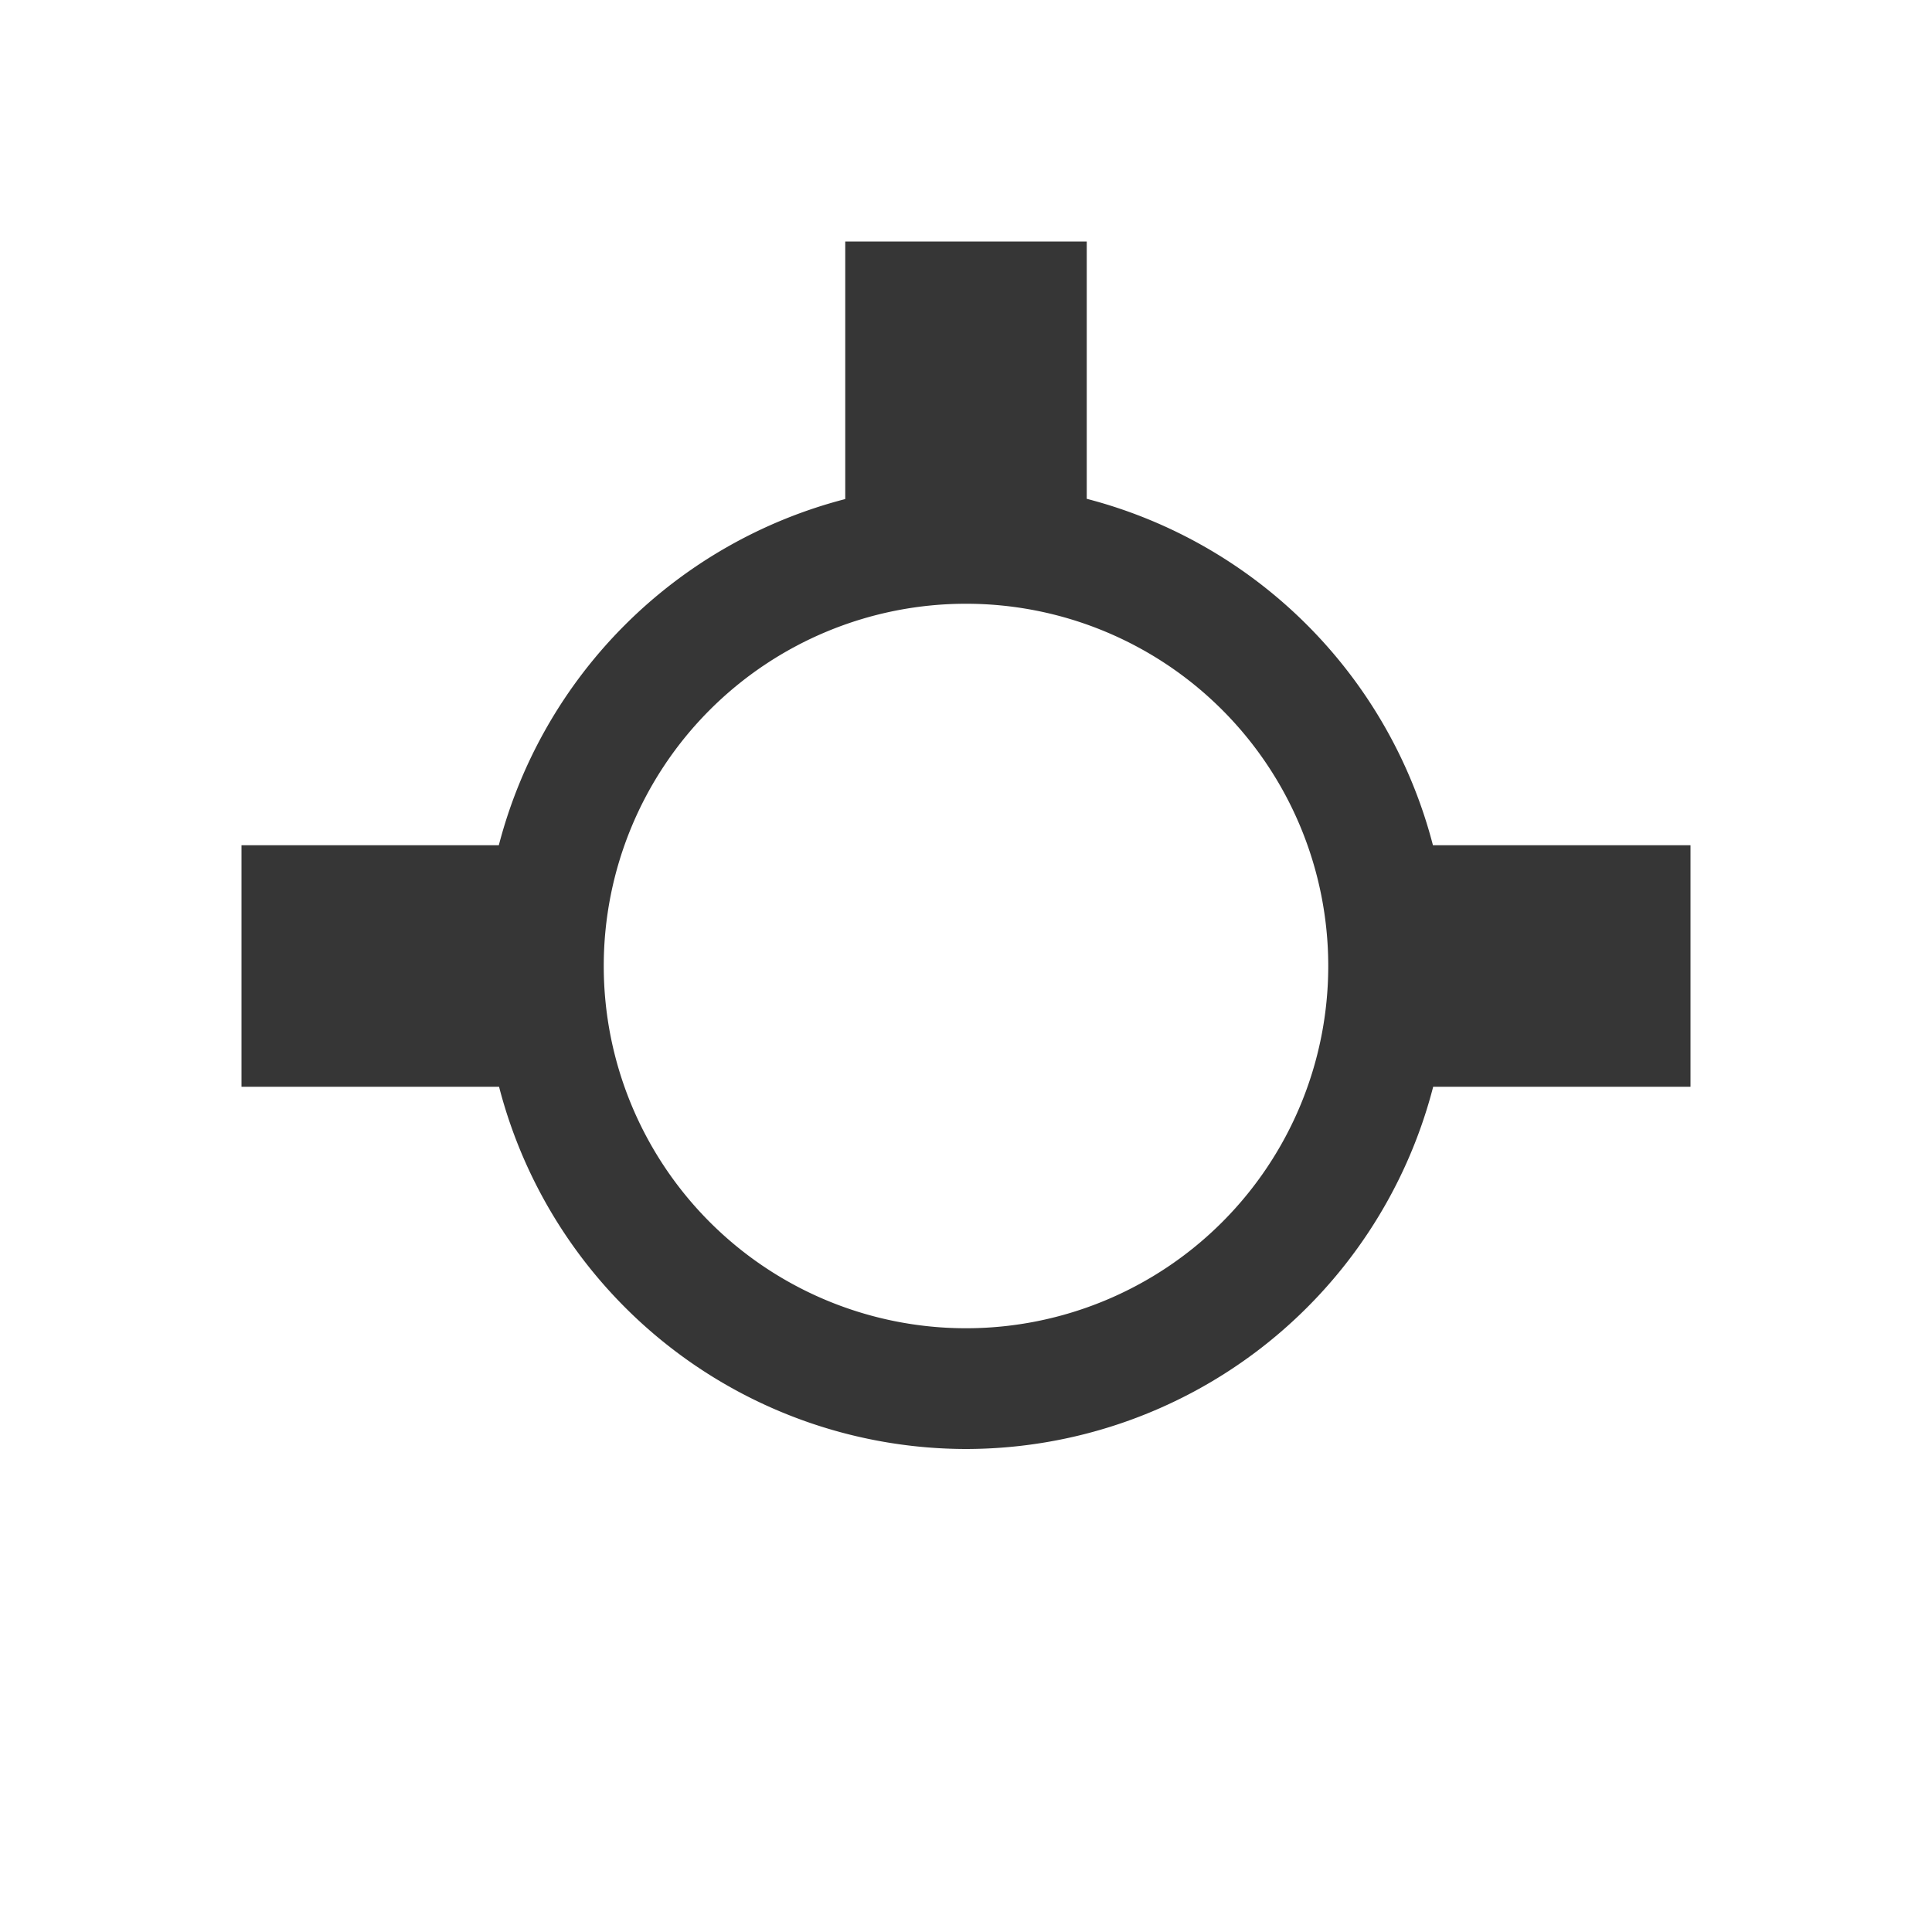 <?xml version="1.0" encoding="UTF-8"?>
<svg viewBox="0 0 16 16" xmlns="http://www.w3.org/2000/svg">
 <defs id="defs3051">
  <style id="current-color-scheme" type="text/css">.ColorScheme-Text {
        color:#363636;
      }</style>
 </defs>
 <path class="ColorScheme-Text" d="m7 2v2.133a4 4 0 0 0-2.869 2.867h-2.131v2h2.133a4 4 0 0 0 3.867 3 4 4 0 0 0 3.869-3h2.131v-2h-2.133a4 4 0 0 0-2.867-2.869v-2.131h-2zm1 3a3 3 0 0 1 3 3 3 3 0 0 1-3 3 3 3 0 0 1-3-3 3 3 0 0 1 3-3z" fill="currentColor"/>
</svg>
